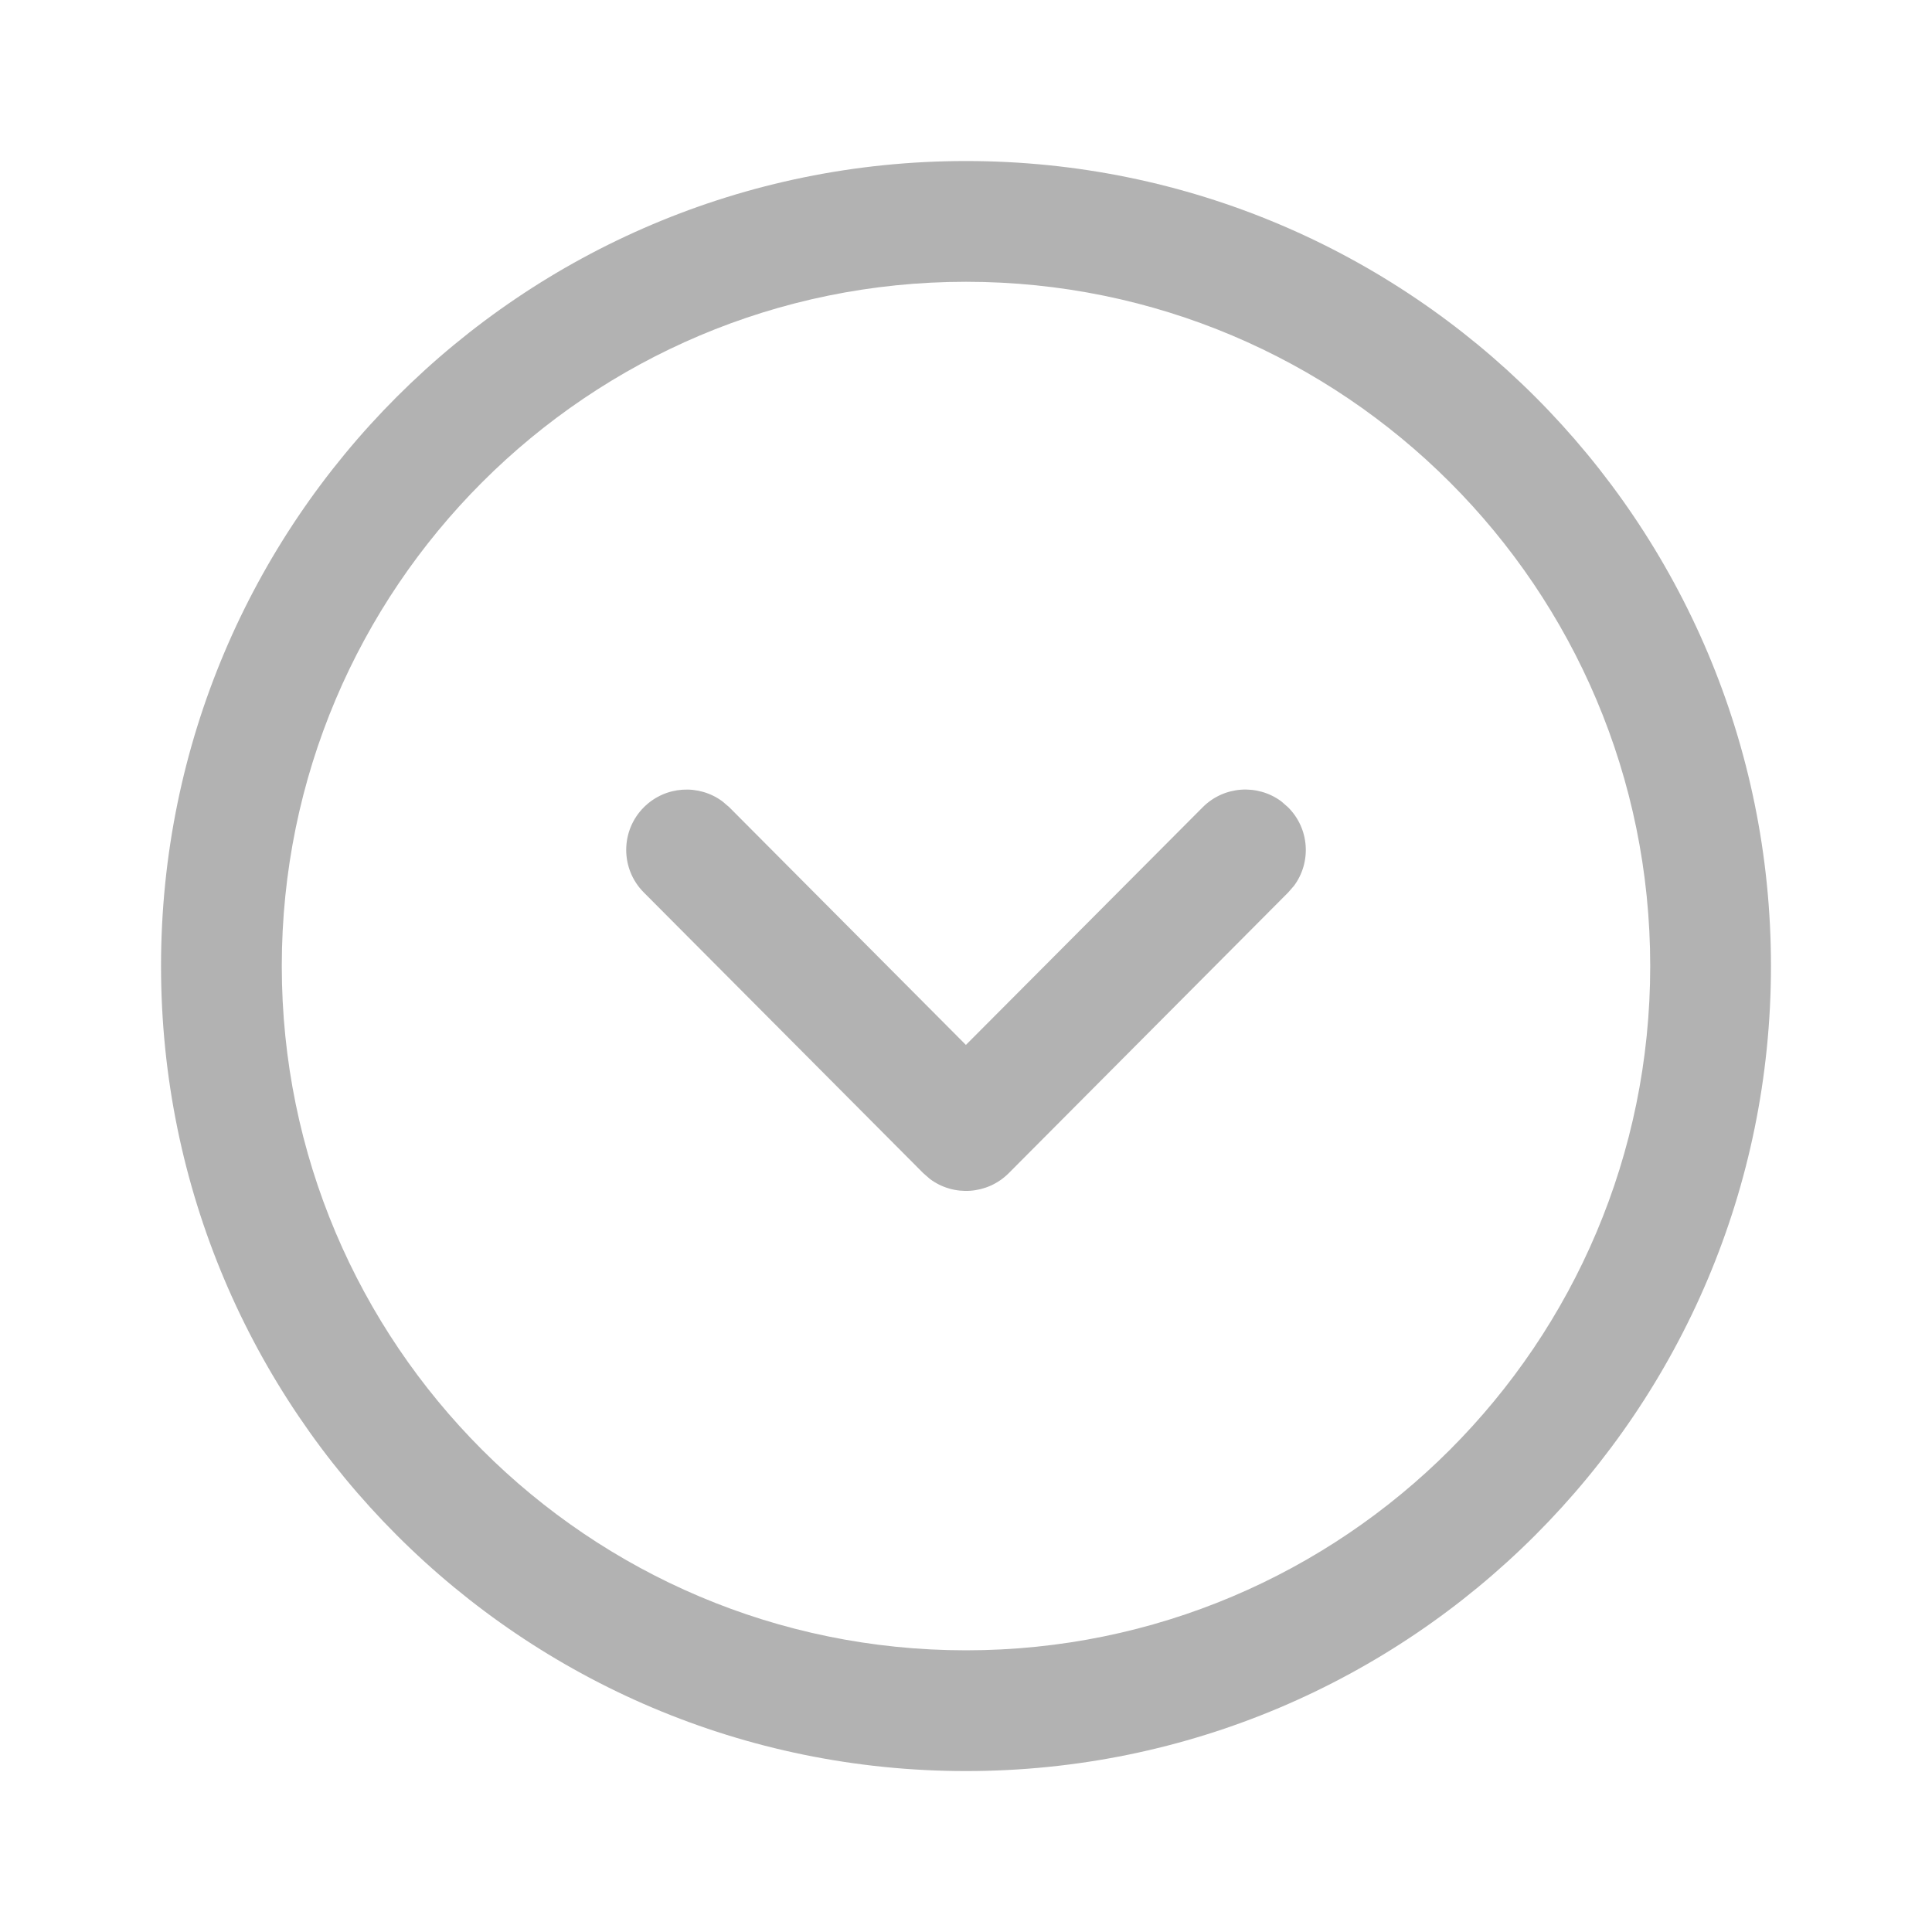 <svg width="20" height="20" viewBox="0 0 20 20" fill="none" xmlns="http://www.w3.org/2000/svg">
<path fill-rule="evenodd" clip-rule="evenodd" d="M10 1.667C5.398 1.667 1.667 5.398 1.667 10C1.667 14.602 5.398 18.334 10 18.334C14.602 18.334 18.333 14.602 18.333 10C18.333 5.398 14.602 1.667 10 1.667ZM10 2.917C13.912 2.917 17.083 6.089 17.083 10C17.083 13.912 13.912 17.084 10 17.084C6.088 17.084 2.917 13.912 2.917 10C2.917 6.089 6.088 2.917 10 2.917ZM7.48 8.297C7.236 8.115 6.889 8.134 6.666 8.356C6.422 8.599 6.421 8.995 6.665 9.239L9.557 12.144L9.627 12.205C9.872 12.388 10.221 12.367 10.443 12.144L13.335 9.239L13.396 9.169C13.577 8.924 13.556 8.577 13.333 8.356L13.263 8.295C13.018 8.114 12.671 8.135 12.45 8.357L9.999 10.817L7.55 8.357L7.48 8.297Z" fill="#B2B2B2"/>
</svg>

